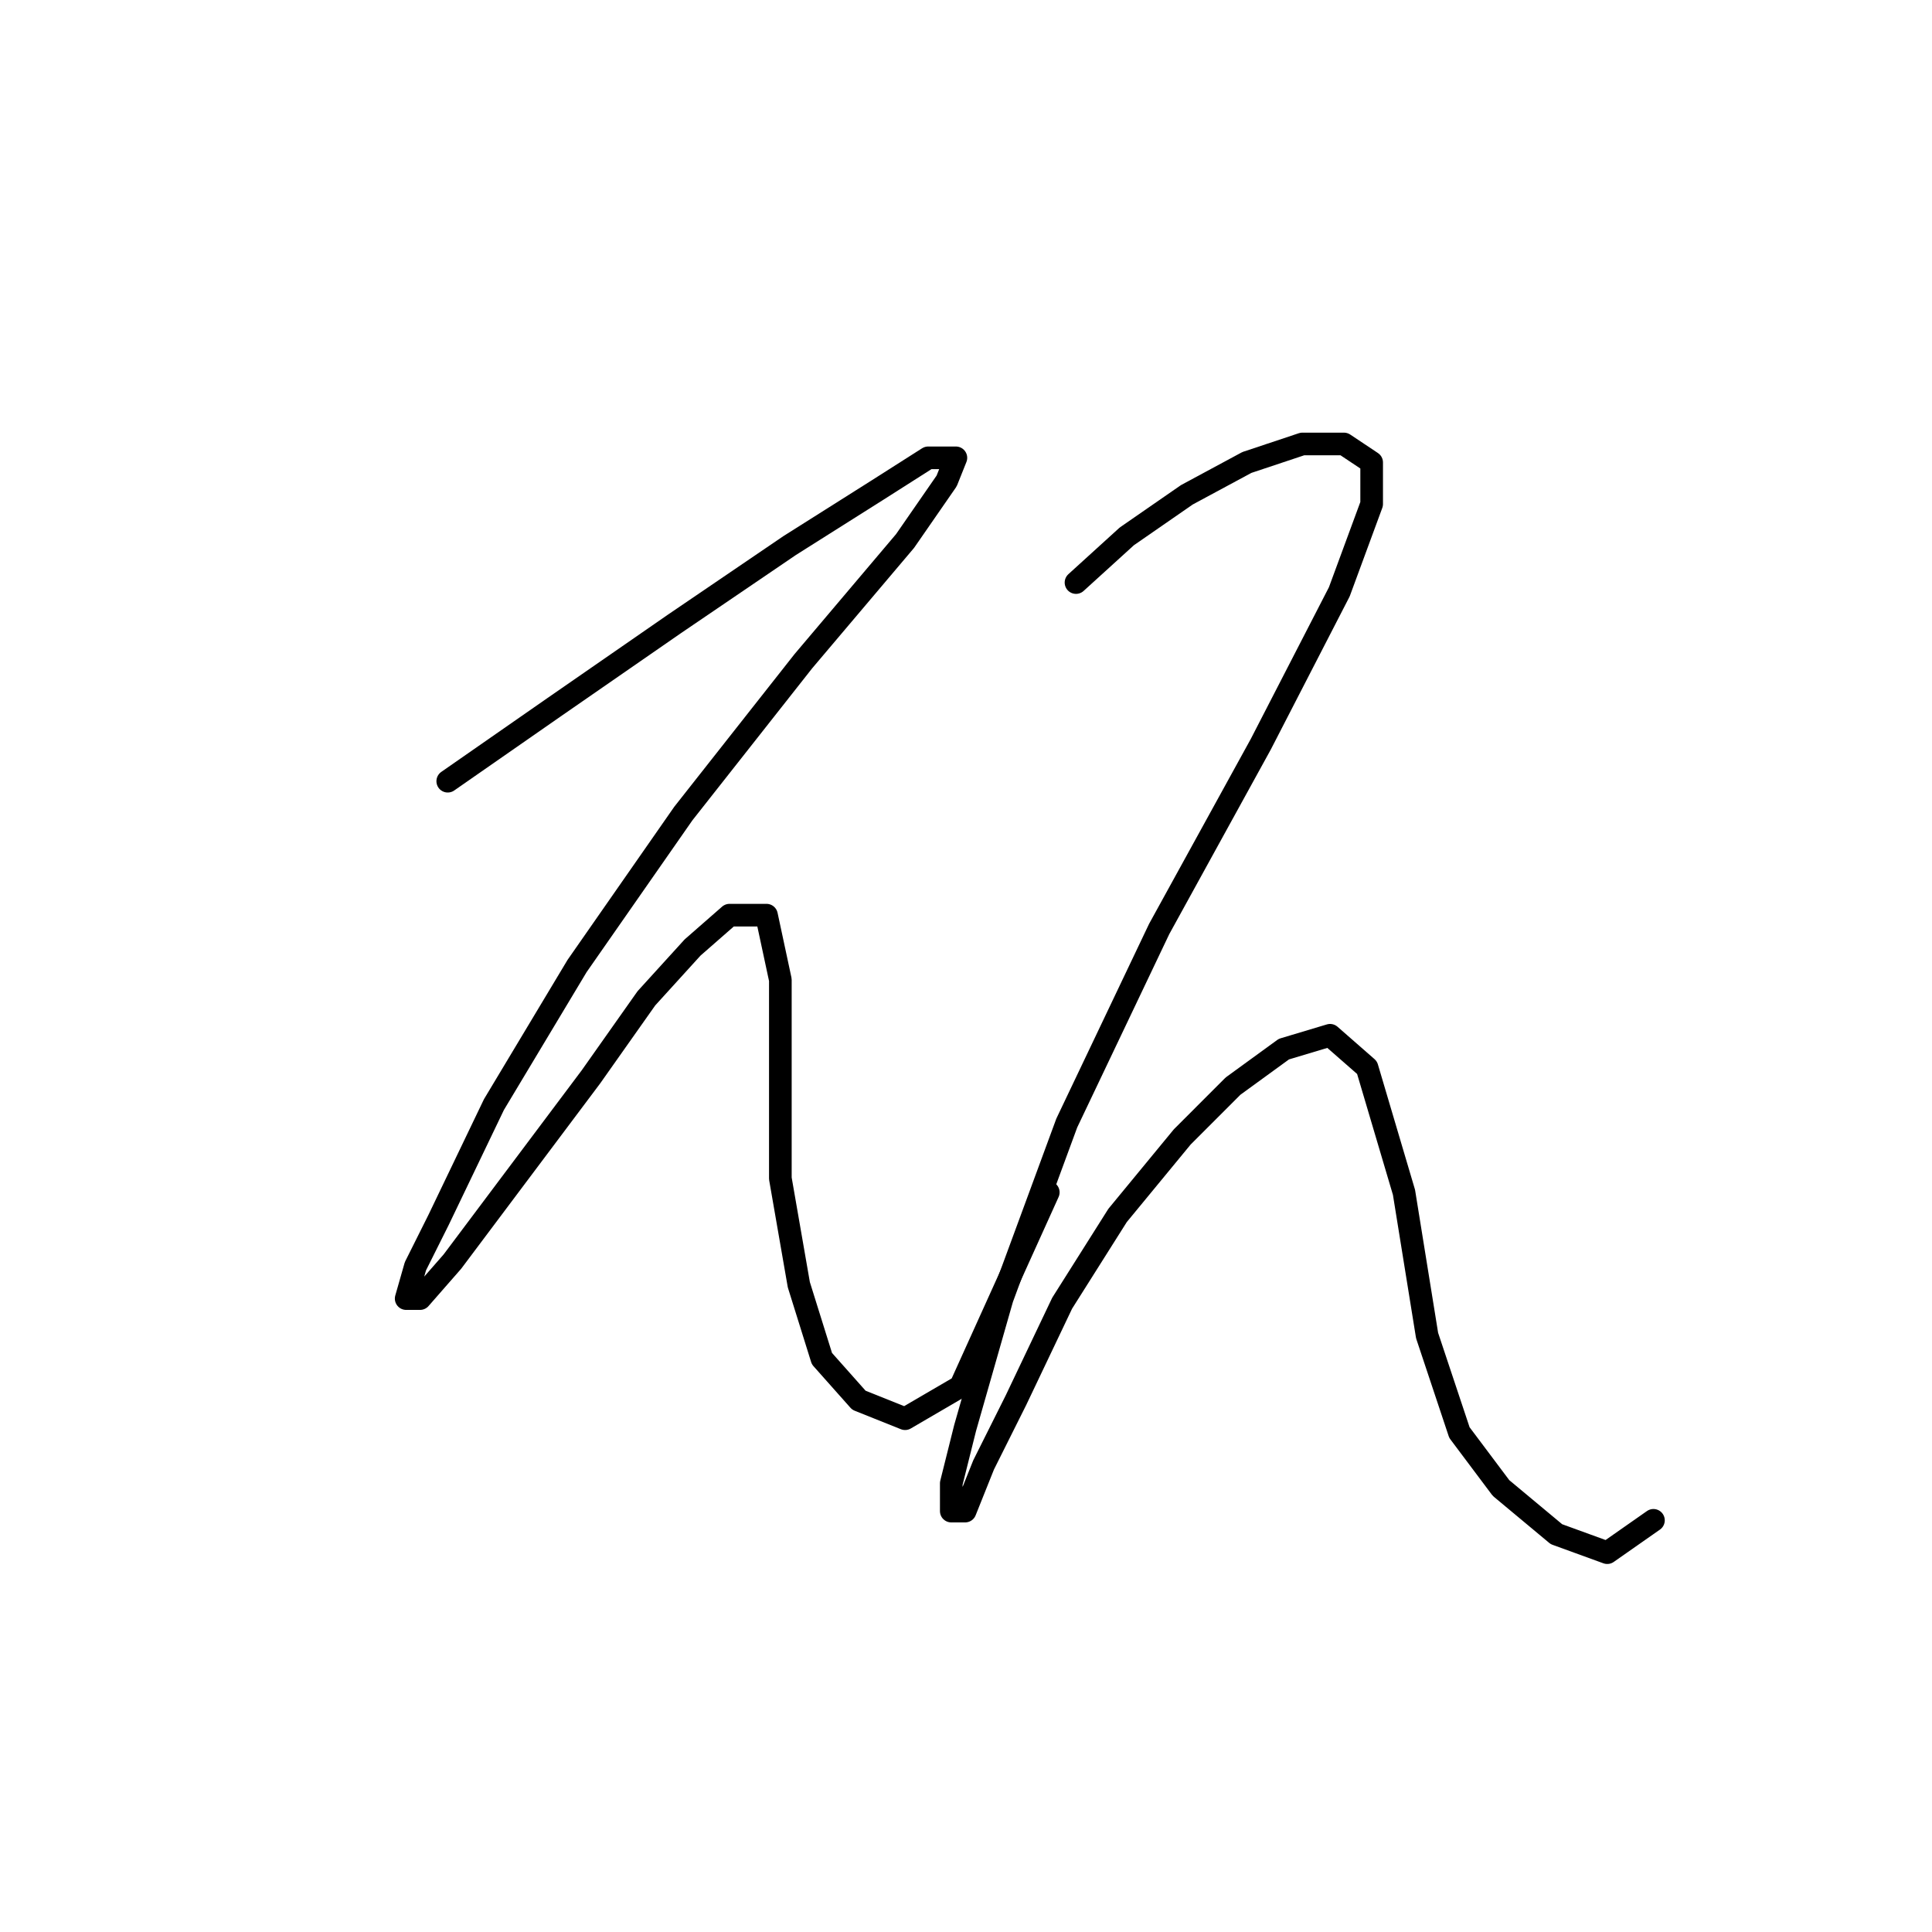 <?xml version="1.0" standalone="no"?>
    <svg width="256" height="256" xmlns="http://www.w3.org/2000/svg" version="1.1">
    <polyline stroke="black" stroke-width="3" stroke-linecap="round" fill="transparent" stroke-linejoin="round" points="59.329 103.513 73.407 93.719 89.322 82.701 104.625 72.295 116.255 64.95 122.988 60.665 126.661 60.665 125.437 63.726 119.928 71.683 106.461 87.598 90.546 107.798 76.468 127.997 65.45 146.361 58.104 161.664 55.044 167.785 53.82 172.07 55.656 172.07 59.941 167.173 67.286 157.379 78.304 142.688 85.649 132.282 91.771 125.549 96.668 121.264 101.564 121.264 103.401 129.834 103.401 156.155 105.849 170.233 108.91 180.027 113.807 185.536 119.928 187.985 127.273 183.7 138.903 157.991 138.903 157.991 " />
        <polyline stroke="black" stroke-width="3" stroke-linecap="round" fill="transparent" stroke-linejoin="round" points="142.576 77.192 149.309 71.071 157.267 65.562 165.224 61.277 172.57 58.829 178.079 58.829 181.751 61.277 181.751 66.786 177.466 78.416 167.061 98.616 153.594 123.1 141.352 148.809 132.782 172.07 127.885 189.209 126.049 196.554 126.049 200.227 127.885 200.227 130.334 194.106 134.619 185.536 140.74 172.682 148.085 161.052 156.655 150.646 163.388 143.912 170.121 139.015 176.242 137.179 181.139 141.464 186.036 157.991 189.097 176.966 193.381 189.821 198.89 197.166 206.236 203.287 212.969 205.736 219.09 201.451 219.09 201.451 " />
        </svg>